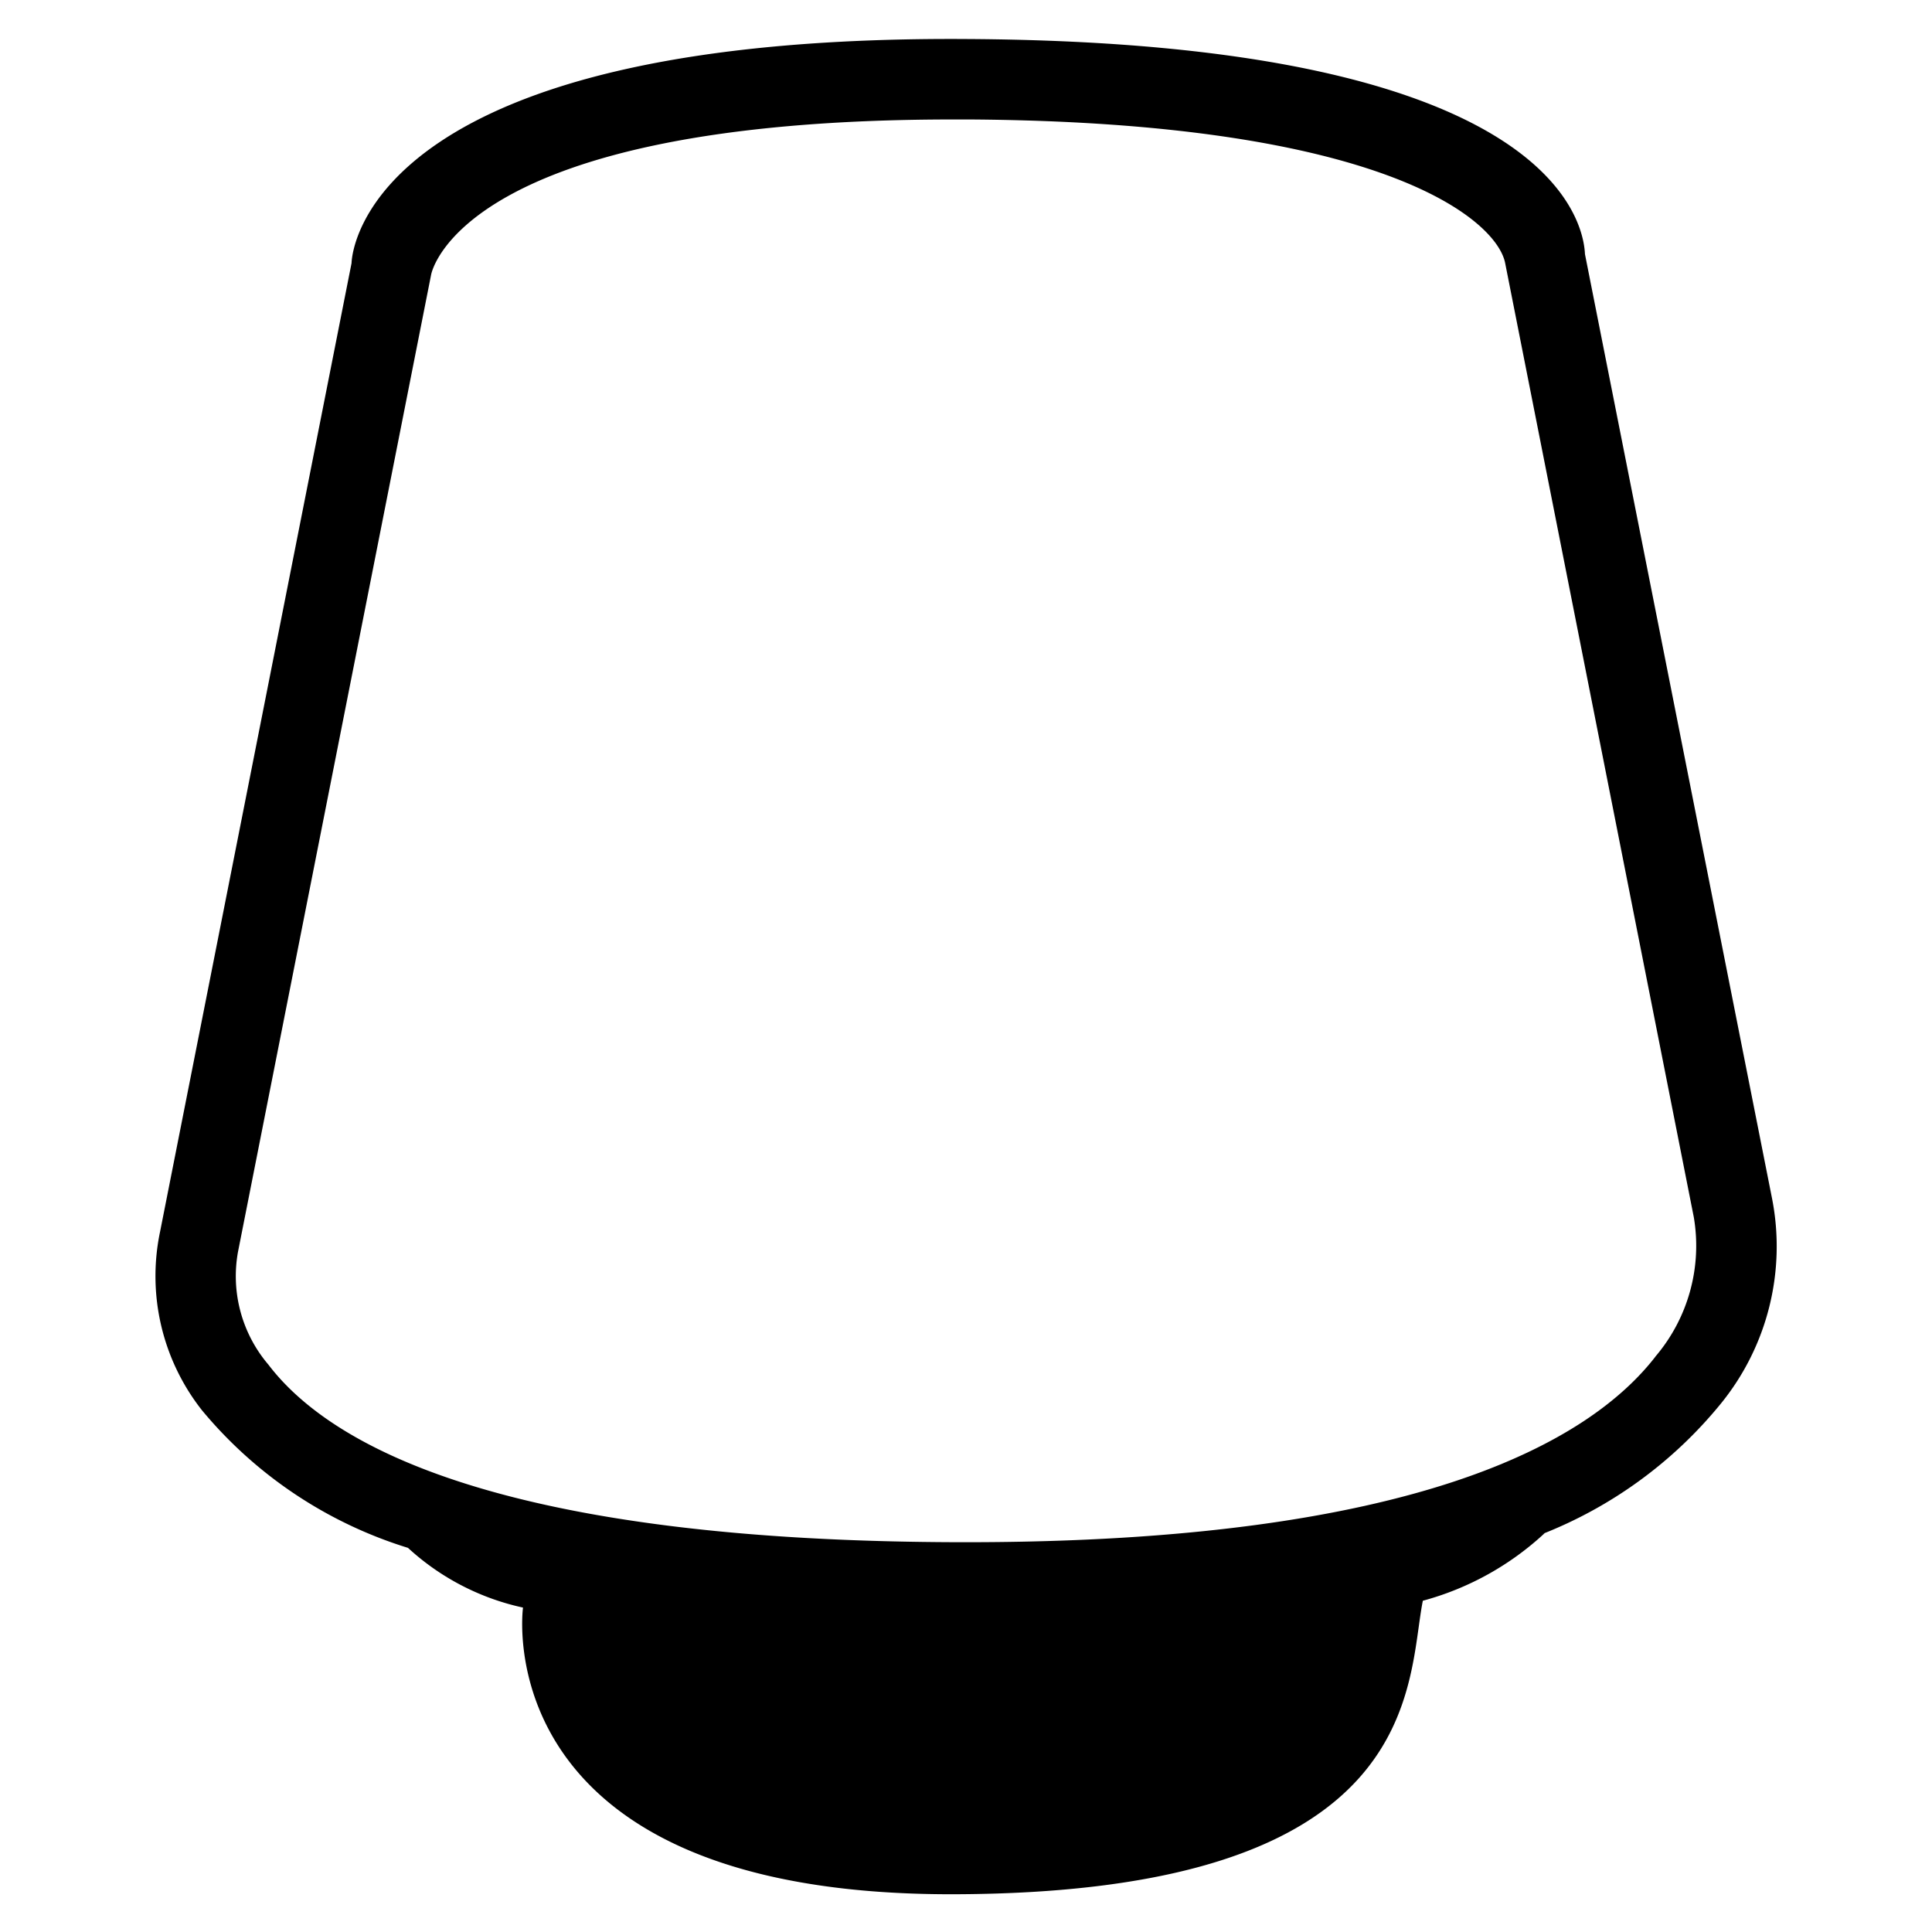 <svg viewBox="0 0 24 24" height="24px" width="24px" xmlns="http://www.w3.org/2000/svg"><title>hue:wellness</title><desc>Source: https://github.com/arallsopp/hass-hue-icons</desc><path d="M22.014,14.893,19.689,3.157c-.02-.438-.478-2.625-7.639-2.672C4.698.428,4.375,3.04,4.367,3.269L1.989,15.298a2.692,2.692,0,0,0,.52,2.221,5.386,5.386,0,0,0,2.559,1.709,3.072,3.072,0,0,0,1.429.742s-.496,3.578,5.358,3.561c5.854-.017,5.615-2.619,5.82-3.646a3.597,3.597,0,0,0,1.514-.84l-.042.016a5.414,5.414,0,0,0,2.232-1.627A3.095,3.095,0,0,0,22.014,14.893Zm-1.45,1.96C19.748,17.905,17.6,19.158,12,19.158c-5.774,0-7.9-1.199-8.666-2.206a1.695,1.695,0,0,1-.378-1.399L5.355,3.415c.003-.02.354-1.931,6.488-1.931.066,0,.133,0,.2 0,5.203.034,6.564,1.272,6.656,1.791L21.041,15.12A2.123,2.123,0,0,1,20.563,16.853Z"/></svg>
